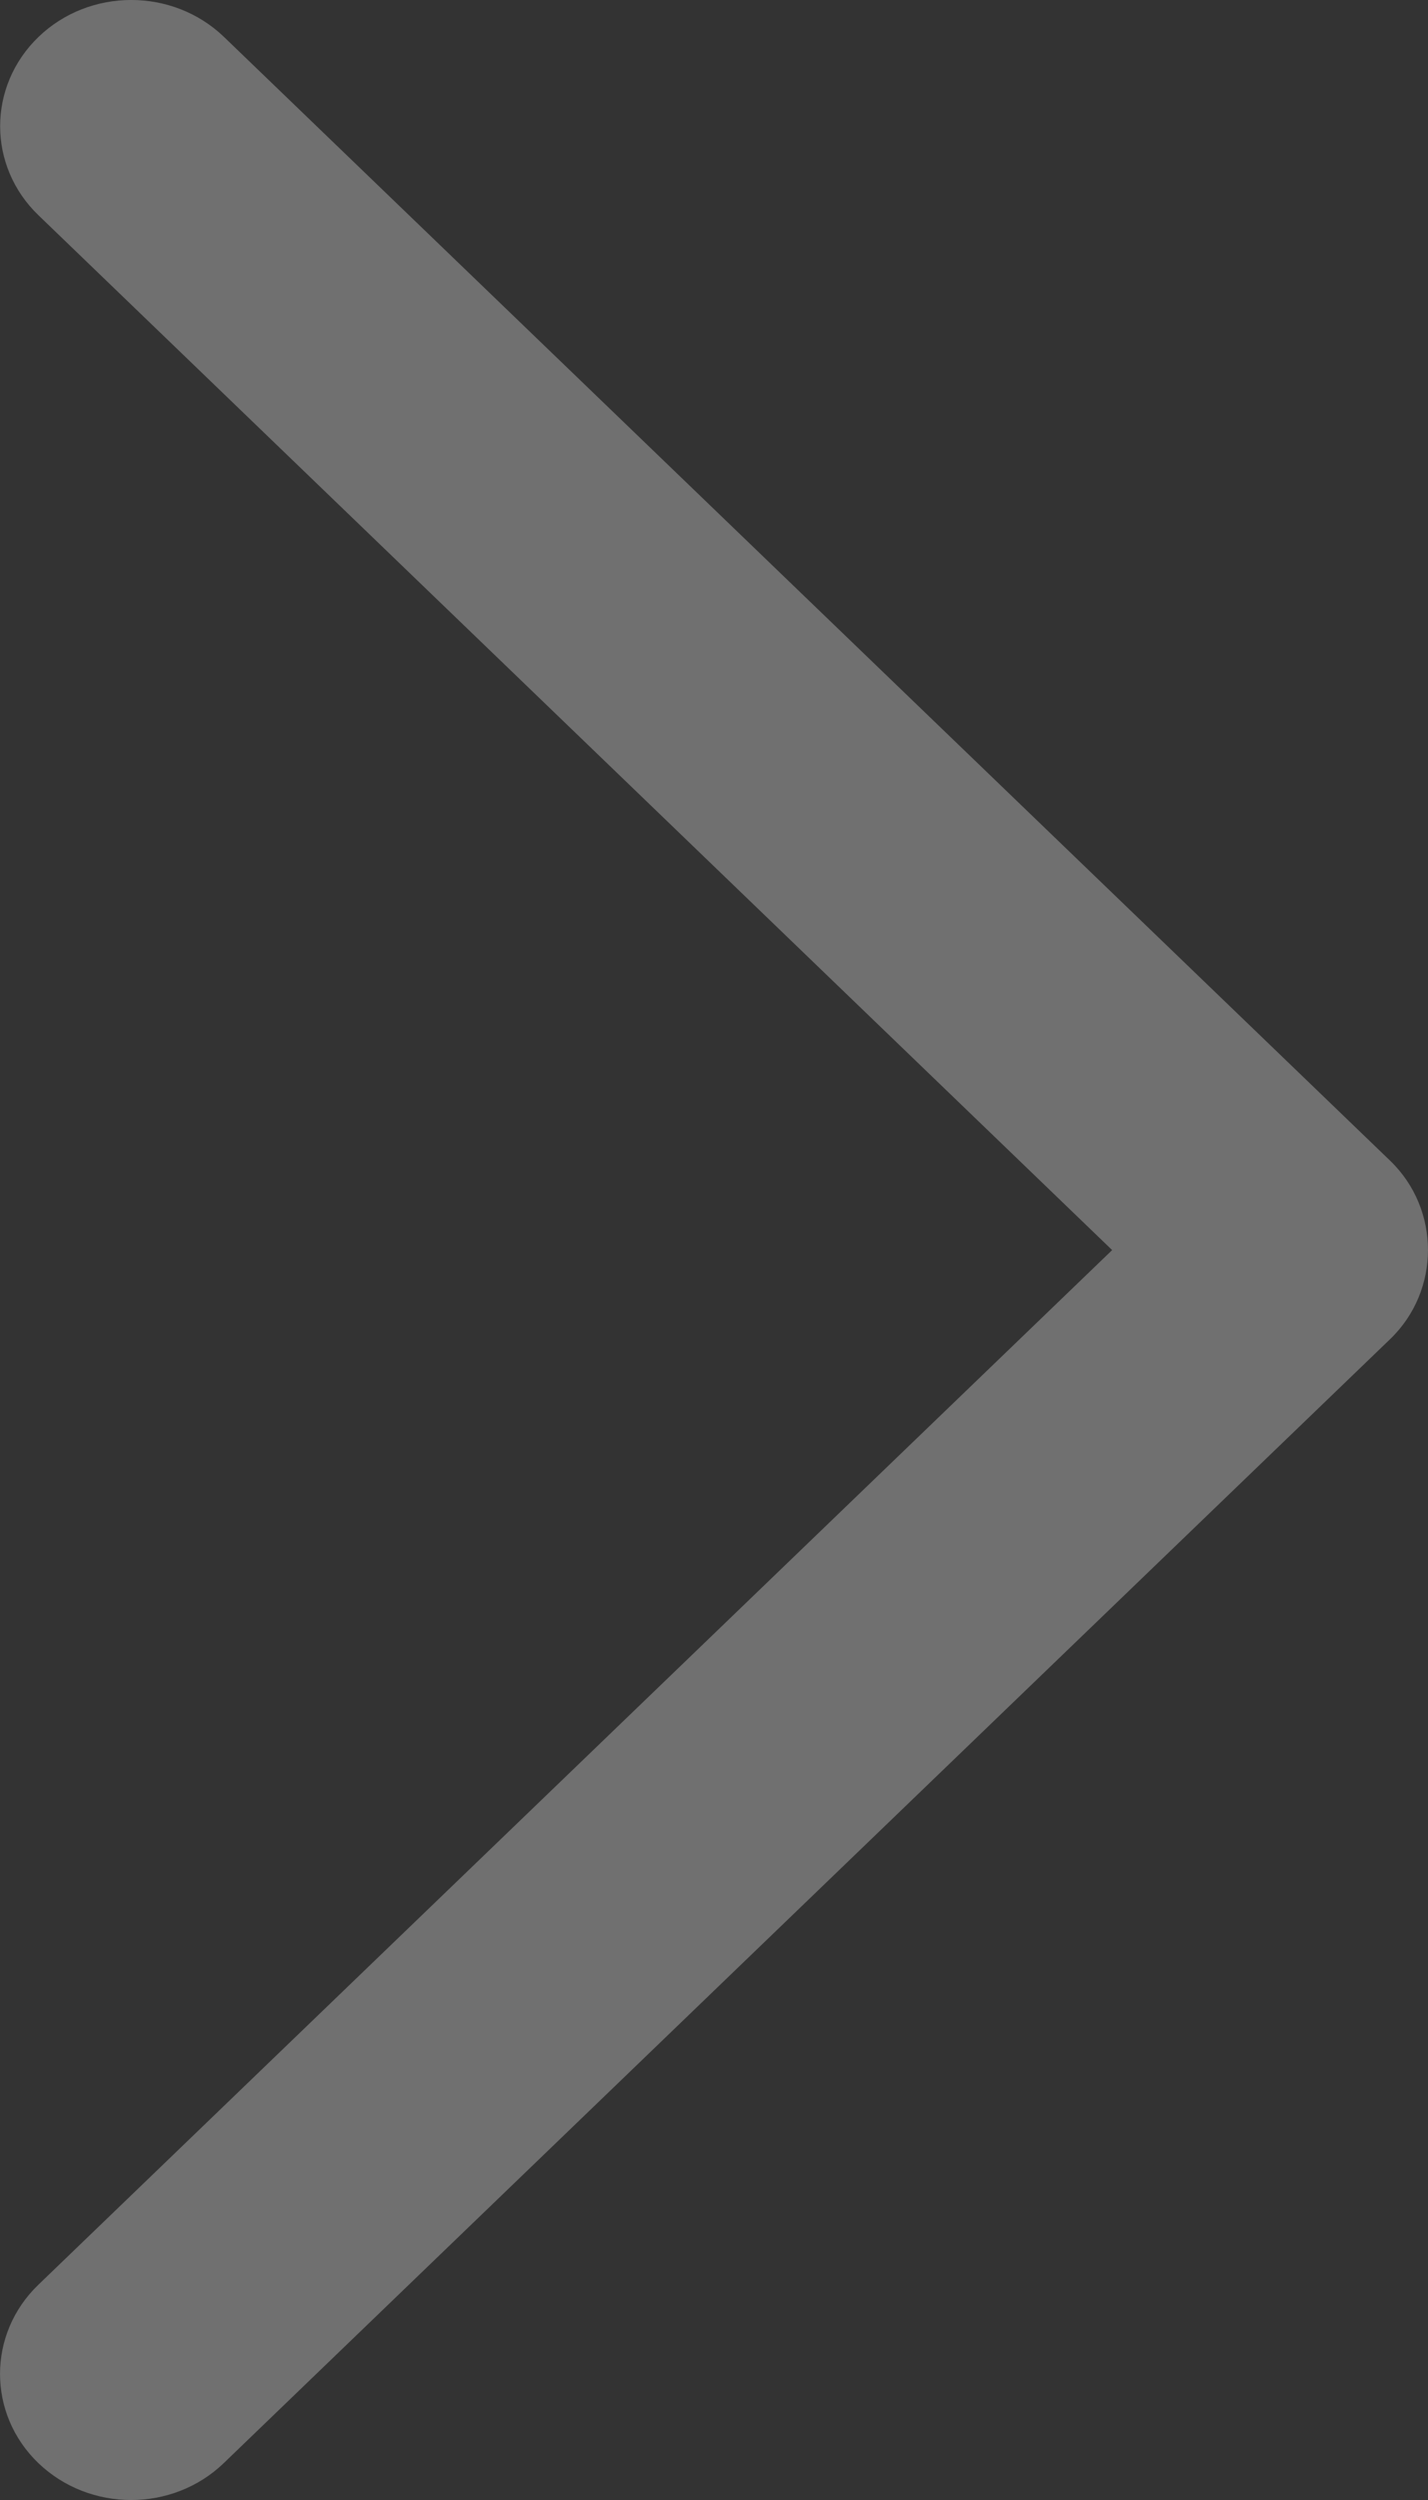 <svg width="16" height="28" viewBox="0 0 16 28" fill="none" xmlns="http://www.w3.org/2000/svg">
<rect x="0" y="0" width="16" height="28" fill="#333333" stroke="none"/>
<path opacity="0.3" d="M15.575 14.999L2.507 27.587C1.934 28.138 1.005 28.138 0.43 27.587C-0.143 27.036 -0.143 26.14 0.43 25.589L12.461 14.001L0.432 2.412C-0.142 1.861 -0.142 0.966 0.432 0.413C1.005 -0.138 1.935 -0.138 2.509 0.413L15.577 13.001C16.141 13.546 16.141 14.455 15.575 14.999Z" fill="white"/>
</svg>
